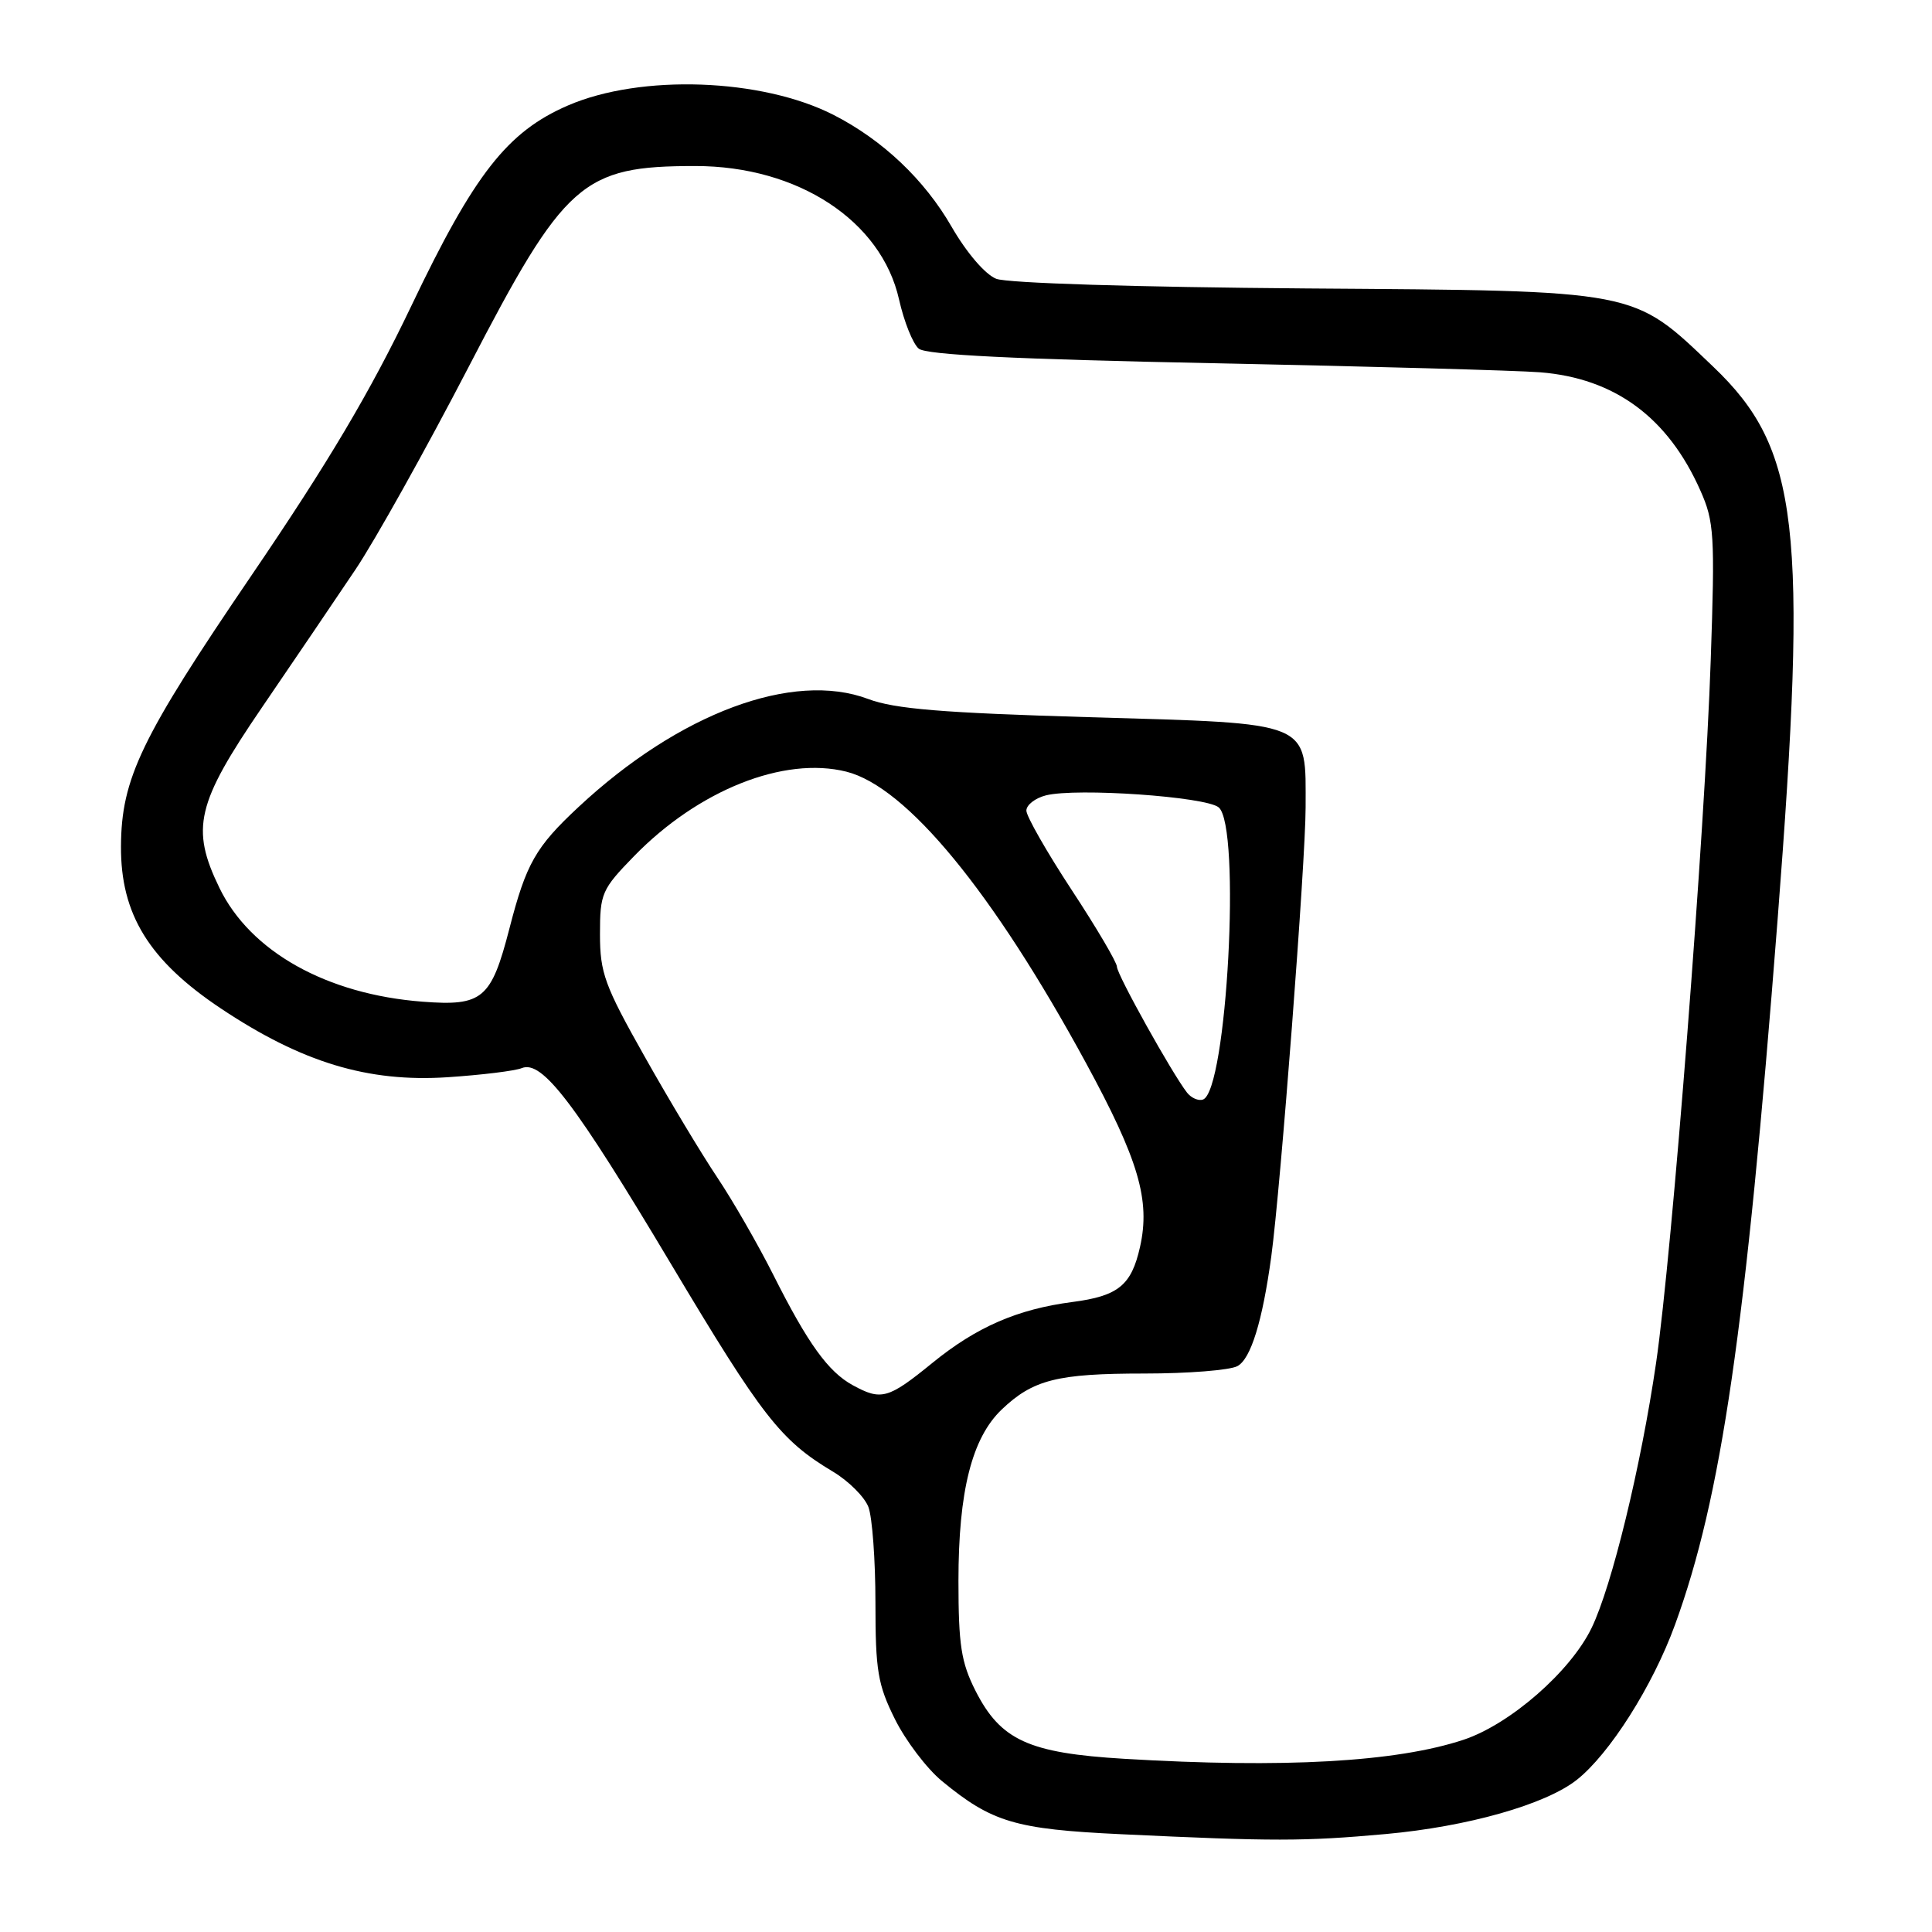<?xml version="1.0" encoding="UTF-8" standalone="no"?>
<!DOCTYPE svg PUBLIC "-//W3C//DTD SVG 1.1//EN" "http://www.w3.org/Graphics/SVG/1.1/DTD/svg11.dtd" >
<svg xmlns="http://www.w3.org/2000/svg" xmlns:xlink="http://www.w3.org/1999/xlink" version="1.1" viewBox="0 0 256 256">
 <g >
 <path fill="currentColor"
d=" M 183.62 243.02 C 194.44 242.04 204.76 239.12 208.92 235.85 C 213.27 232.42 219.00 223.39 221.95 215.28 C 228.09 198.44 231.30 176.39 235.53 122.00 C 239.59 69.73 238.40 59.45 227.01 48.59 C 216.23 38.31 217.44 38.54 173.00 38.22 C 150.56 38.05 133.46 37.52 132.00 36.94 C 130.54 36.36 128.08 33.49 126.10 30.06 C 122.49 23.79 116.94 18.54 110.44 15.22 C 100.92 10.37 84.93 9.80 75.27 13.97 C 67.22 17.45 62.85 23.04 54.51 40.52 C 49.08 51.89 43.53 61.25 33.34 76.22 C 18.68 97.76 16.08 103.14 16.03 112.14 C 15.98 121.14 19.74 127.26 29.24 133.61 C 39.97 140.77 48.72 143.43 59.29 142.74 C 63.81 142.44 68.24 141.90 69.14 141.53 C 71.84 140.44 76.15 146.10 88.92 167.50 C 101.00 187.73 103.42 190.84 110.32 194.97 C 112.43 196.22 114.56 198.35 115.07 199.69 C 115.58 201.03 116.00 206.74 116.00 212.37 C 116.00 221.38 116.31 223.23 118.59 227.81 C 120.01 230.66 122.81 234.35 124.80 235.99 C 131.44 241.46 134.52 242.38 148.50 243.04 C 168.74 244.00 172.78 244.00 183.62 243.02 Z  M 148.95 233.05 C 136.29 232.29 132.58 230.59 129.25 224.02 C 127.36 220.28 127.00 217.97 127.00 209.47 C 127.00 197.60 128.78 190.54 132.73 186.77 C 136.88 182.81 140.09 182.00 151.63 182.00 C 157.41 182.00 162.95 181.56 163.96 181.02 C 165.74 180.07 167.28 175.08 168.45 166.50 C 169.69 157.37 173.00 114.11 173.00 107.00 C 173.00 95.42 174.16 95.90 144.29 95.03 C 124.85 94.46 118.54 93.94 115.04 92.62 C 105.08 88.87 90.01 94.48 76.66 106.93 C 70.96 112.24 69.72 114.43 67.50 123.04 C 65.09 132.37 63.95 133.34 56.00 132.73 C 43.28 131.76 33.16 126.09 29.07 117.64 C 25.25 109.76 26.03 106.46 34.69 93.77 C 38.92 87.57 44.50 79.35 47.08 75.50 C 49.67 71.65 56.41 59.57 62.07 48.67 C 74.84 24.03 77.13 22.00 92.14 22.00 C 105.73 22.00 116.79 29.25 119.13 39.69 C 119.79 42.62 120.96 45.55 121.74 46.20 C 122.73 47.02 134.45 47.60 160.83 48.13 C 181.55 48.55 201.01 49.09 204.07 49.33 C 213.97 50.12 221.01 55.31 225.30 64.98 C 227.14 69.10 227.25 70.88 226.68 87.48 C 225.92 110.06 221.56 166.09 219.44 180.59 C 217.43 194.34 213.58 210.16 210.90 215.70 C 208.11 221.48 200.09 228.48 193.92 230.53 C 185.01 233.48 170.15 234.32 148.95 233.05 Z  M 113.00 183.55 C 109.74 181.77 107.05 178.04 102.47 168.93 C 100.41 164.84 97.06 159.03 95.03 156.00 C 93.00 152.97 88.67 145.78 85.42 140.00 C 80.11 130.59 79.50 128.91 79.50 123.79 C 79.50 118.38 79.73 117.85 84.00 113.46 C 92.55 104.68 103.87 100.18 112.15 102.25 C 120.12 104.26 131.54 118.13 143.87 140.80 C 150.88 153.69 152.45 159.03 151.06 165.22 C 149.92 170.31 148.18 171.73 142.11 172.52 C 134.82 173.47 129.39 175.83 123.55 180.59 C 117.69 185.36 116.78 185.62 113.00 183.55 Z  M 157.29 144.78 C 155.32 142.26 148.00 129.13 148.00 128.10 C 148.00 127.53 145.30 122.94 142.00 117.92 C 138.70 112.89 136.00 108.16 136.00 107.41 C 136.00 106.66 137.17 105.75 138.59 105.39 C 142.65 104.37 159.77 105.56 161.48 106.98 C 164.47 109.47 162.58 144.64 159.39 145.70 C 158.79 145.90 157.85 145.49 157.29 144.78 Z "/>
</g>
</svg>